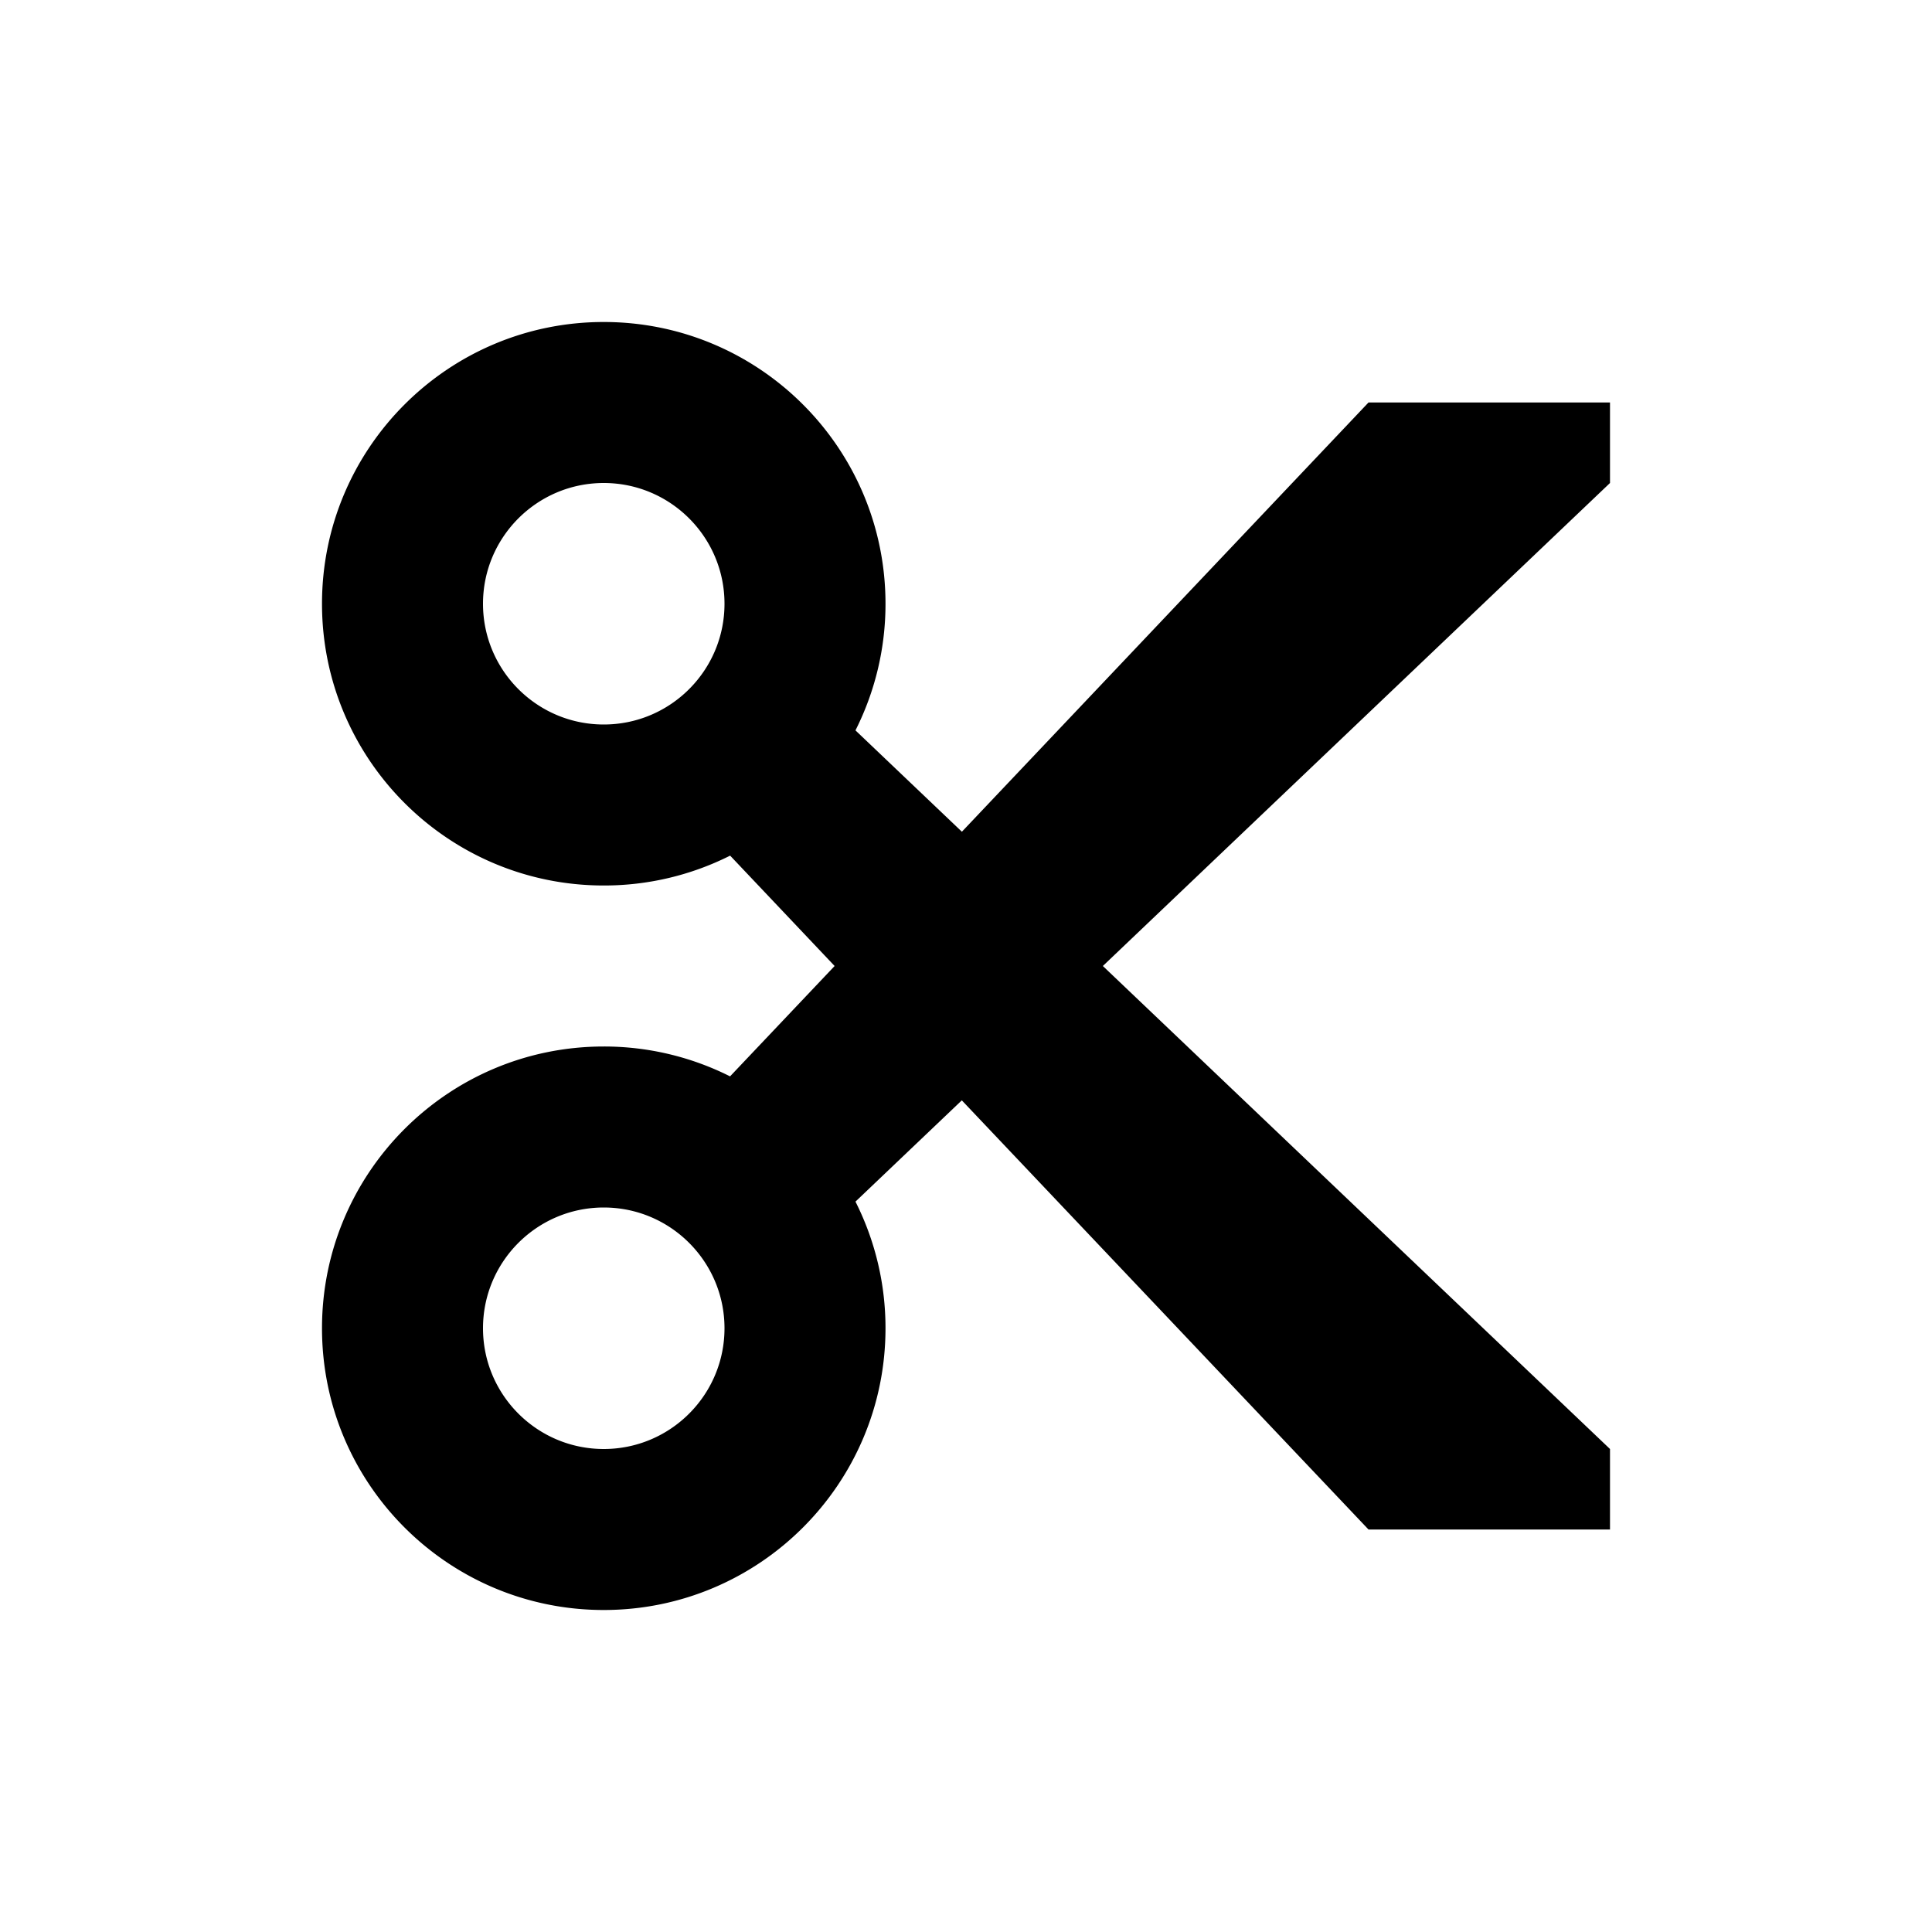<svg viewBox="0 0 24 24" focusable="false" width="24" height="24" aria-hidden="true" class="svg-icon" xmlns="http://www.w3.org/2000/svg"><path d="M10.627 9.073A3.485 3.485 0 0 0 11 7.5C11 5.567 9.433 4 7.5 4S4 5.567 4 7.5 5.567 11 7.5 11a3.485 3.485 0 0 0 1.57-.371L10.368 12l-1.299 1.371A3.485 3.485 0 0 0 7.5 13C5.567 13 4 14.567 4 16.5S5.567 20 7.5 20s3.5-1.567 3.5-3.5a3.485 3.485 0 0 0-.373-1.573l1.321-1.258L17 19h3v-1l-6.3-6L20 6V5h-3l-5.051 5.332-1.321-1.258zM7.5 9C8.328 9 9 8.328 9 7.5S8.328 6 7.5 6 6 6.672 6 7.5 6.672 9 7.5 9zm0 6c.828 0 1.5.672 1.5 1.5S8.328 18 7.5 18 6 17.328 6 16.5 6.672 15 7.5 15z" fill-rule="evenodd" clip-rule="evenodd"></path></svg>